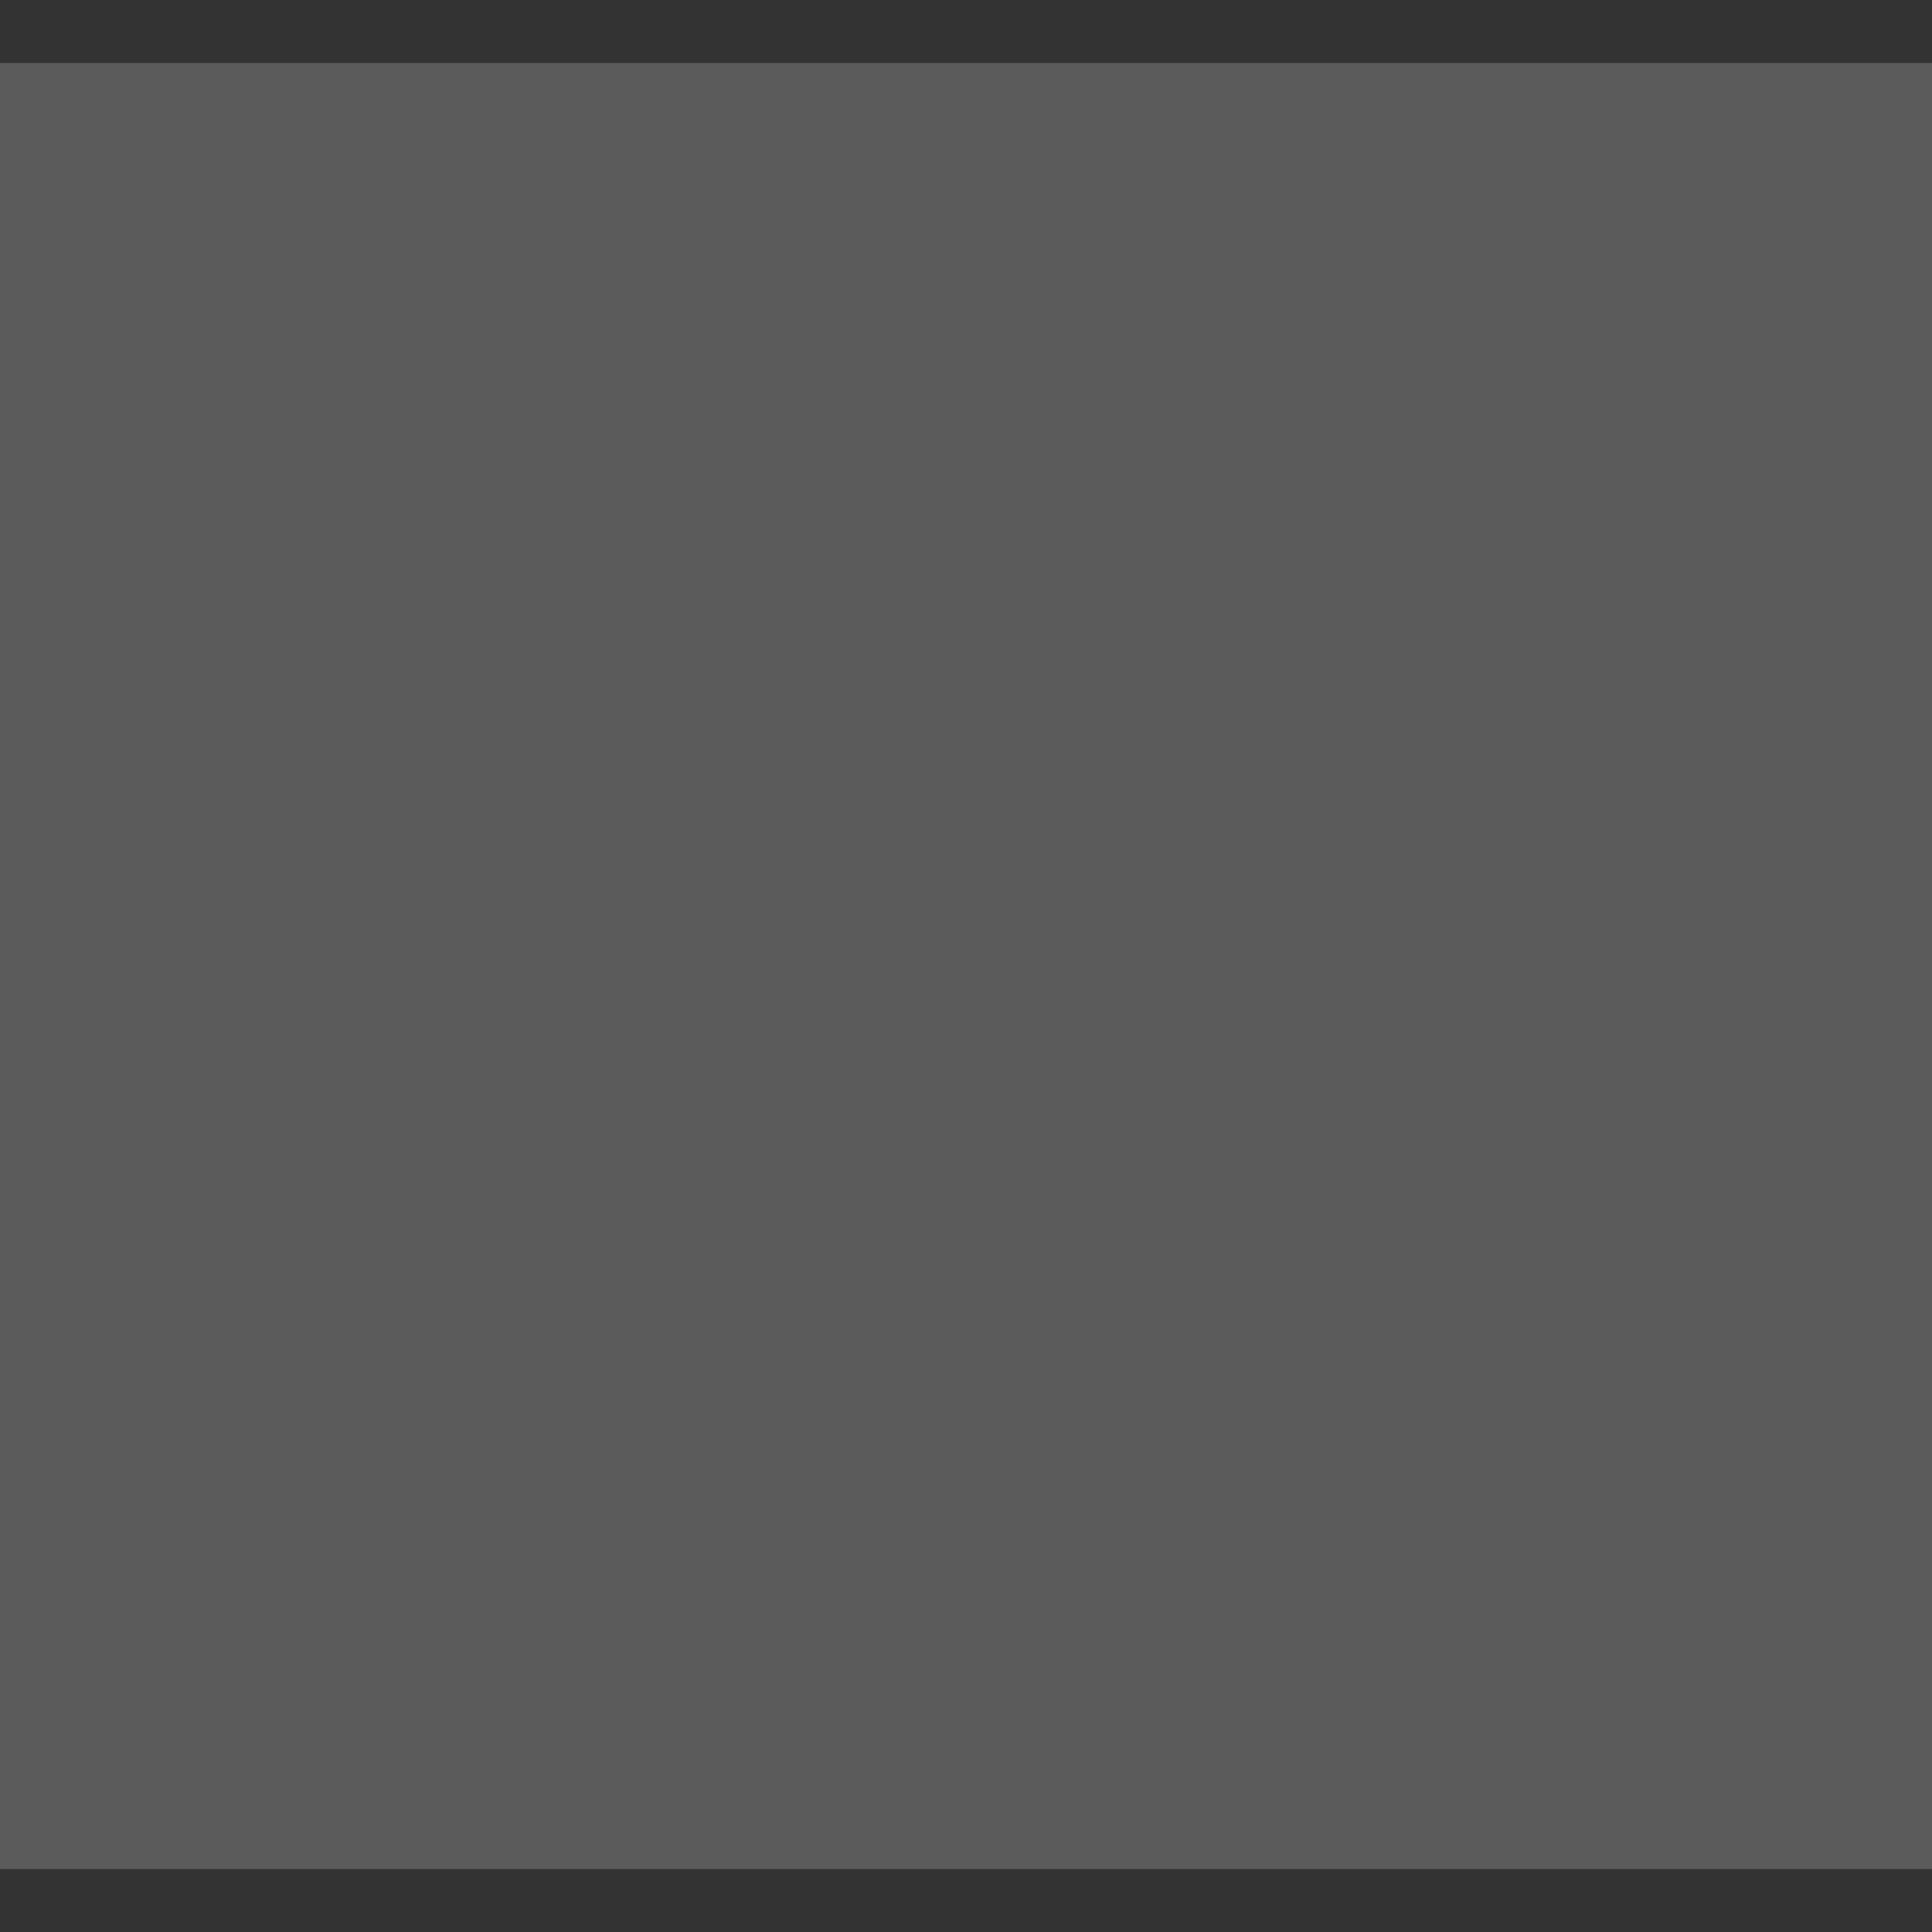 <?xml version="1.0" encoding="UTF-8"?>
<svg xmlns="http://www.w3.org/2000/svg" xmlns:xlink="http://www.w3.org/1999/xlink" baseProfile="tiny" contentScriptType="text/ecmascript" contentStyleType="text/css" height="46px" preserveAspectRatio="xMidYMid meet" version="1.1" viewBox="0 0 46 46" width="46px" x="0px" y="0px" zoomAndPan="magnify">
<rect x="0" y="0" width="46" height="46" fill="#333333" stroke="none"/>
<defs/>
<path d="M 0.0 1.5 L 0.0 44.5 L 20.136 44.5 L 21.05 44.5 L 46.0 44.5 L 46.0 1.5 L 21.05 1.5 L 20.136 1.5 z " fill="#ffffff" fill-opacity="0.196"/>
</svg>
